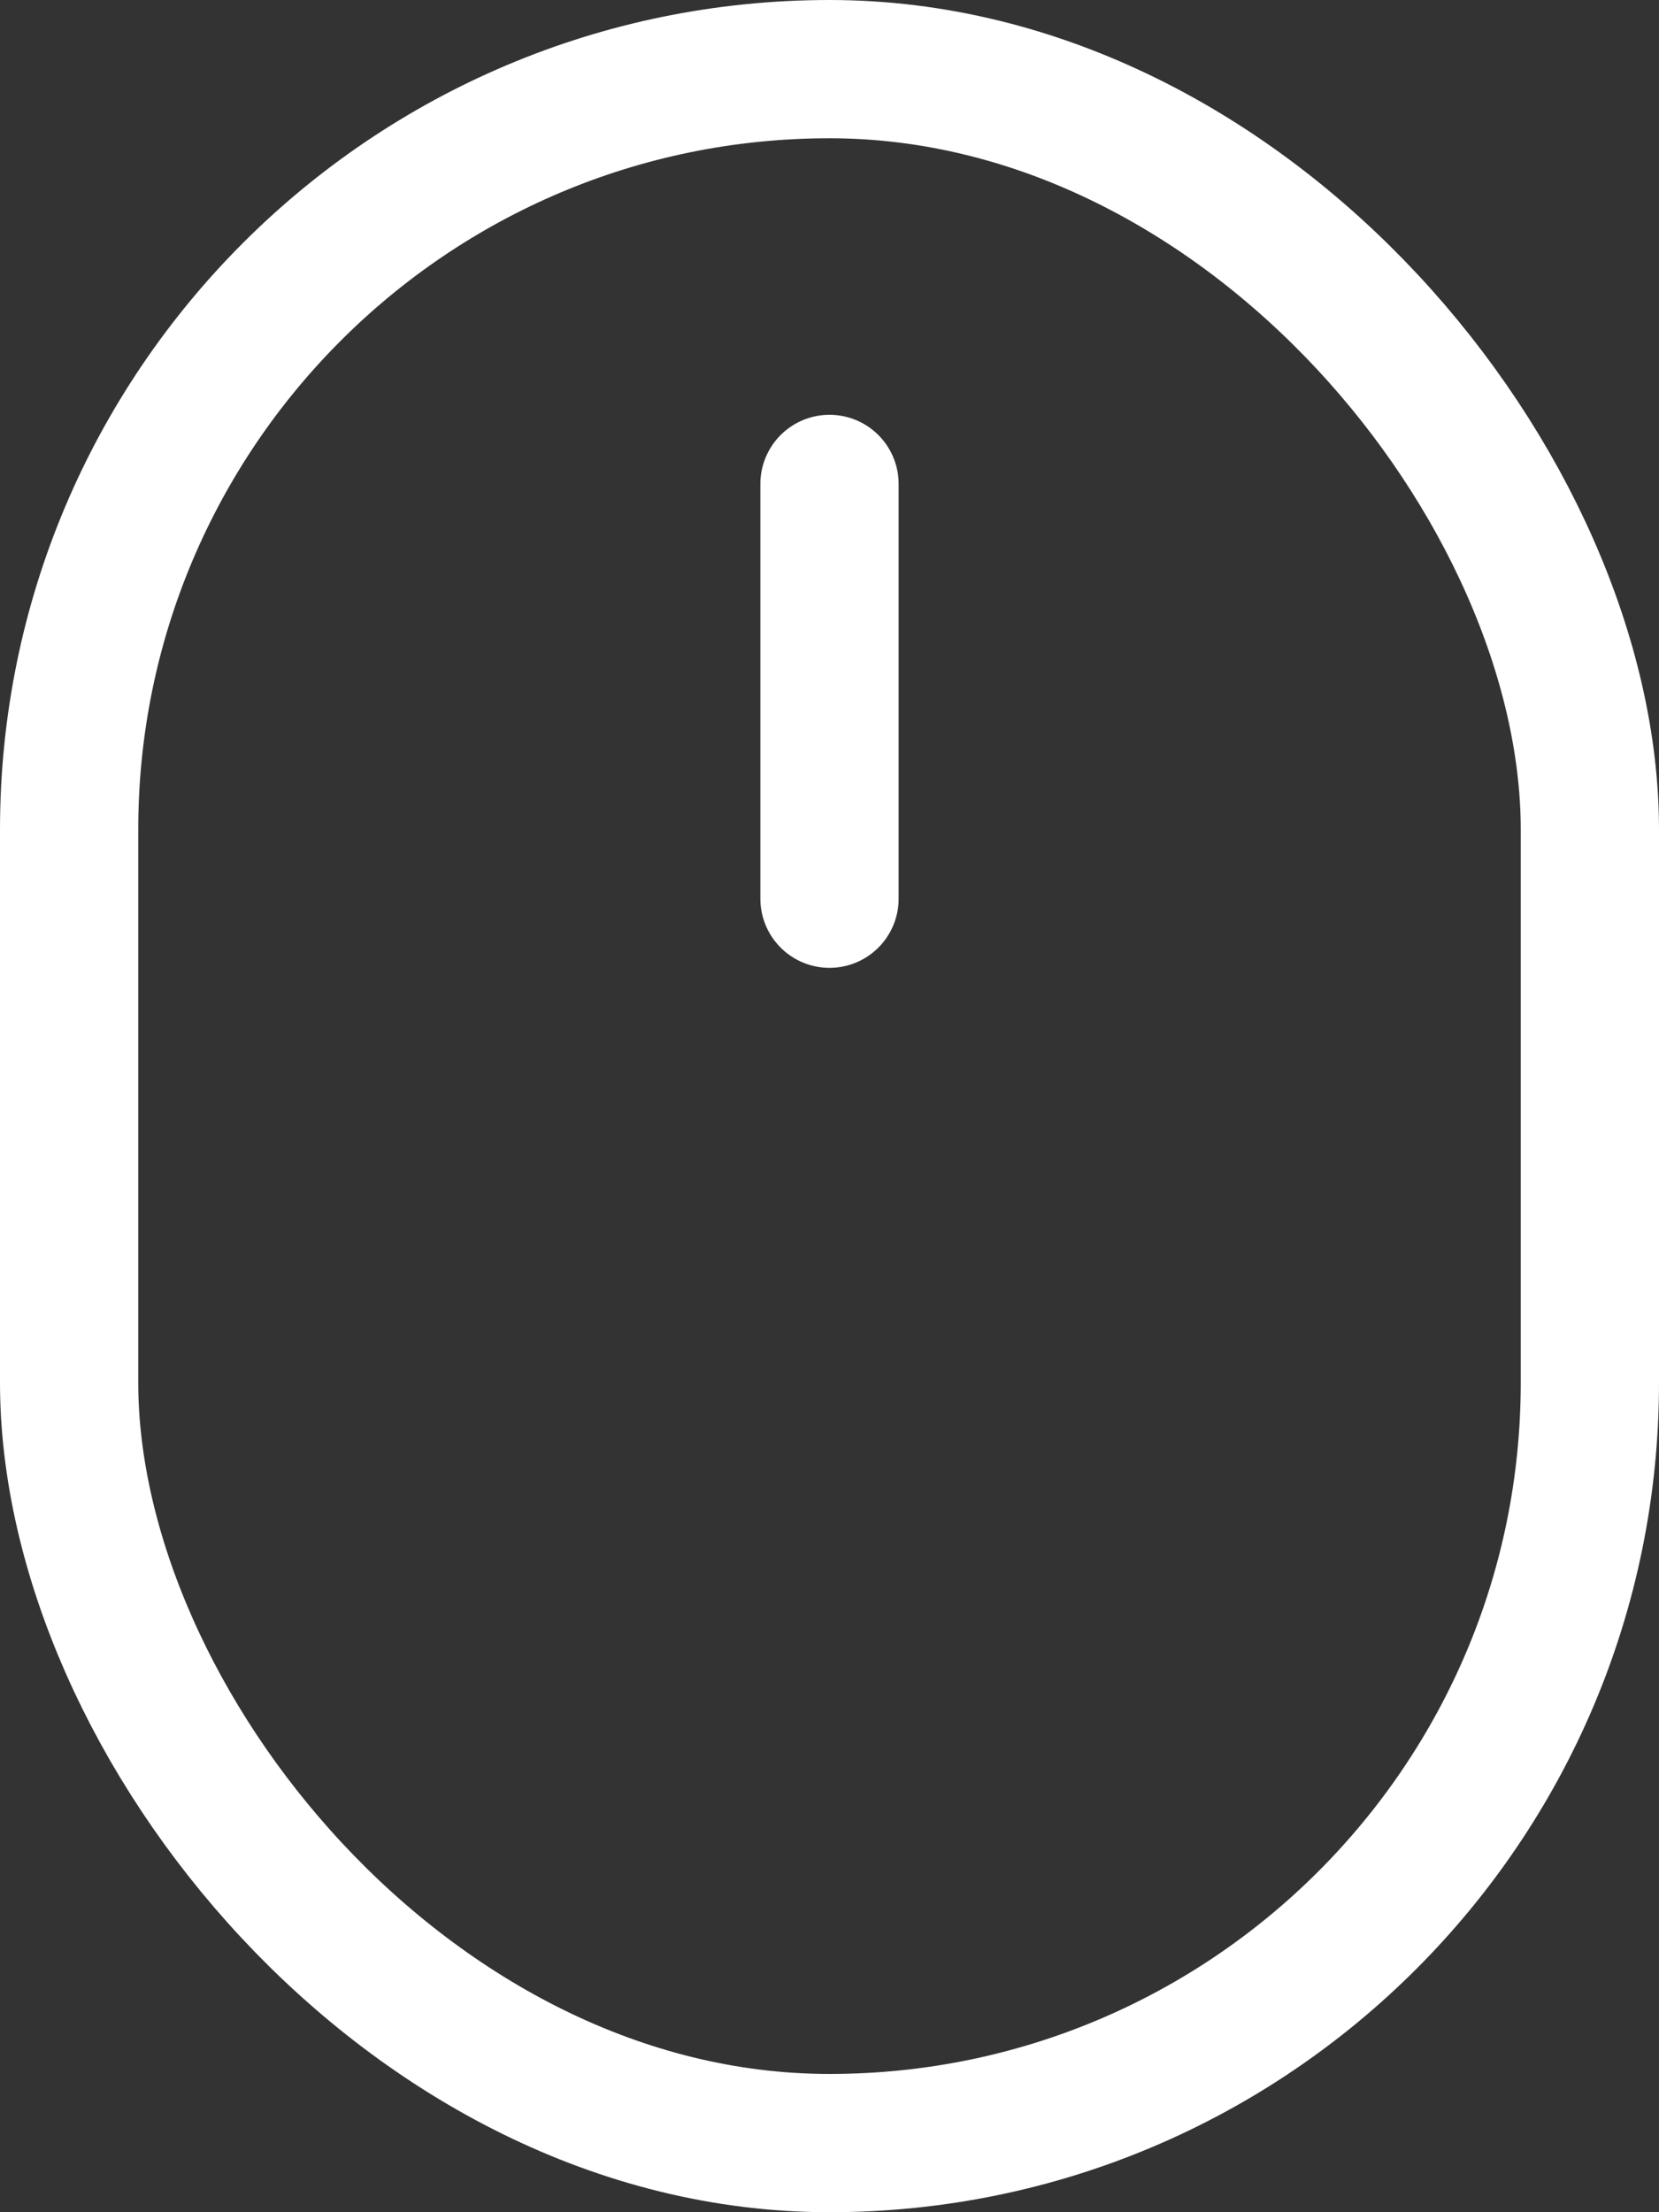<svg width="24" height="32" fill="none" xmlns="http://www.w3.org/2000/svg"><rect width="100%" height="100%" fill="#333333" stroke="none"/><rect x="1" y="1" width="22" height="30" rx="11" stroke="#fff" stroke-width="2"/><path d="M12 13V7" stroke="#fff" stroke-width="2" stroke-linecap="round"/></svg>